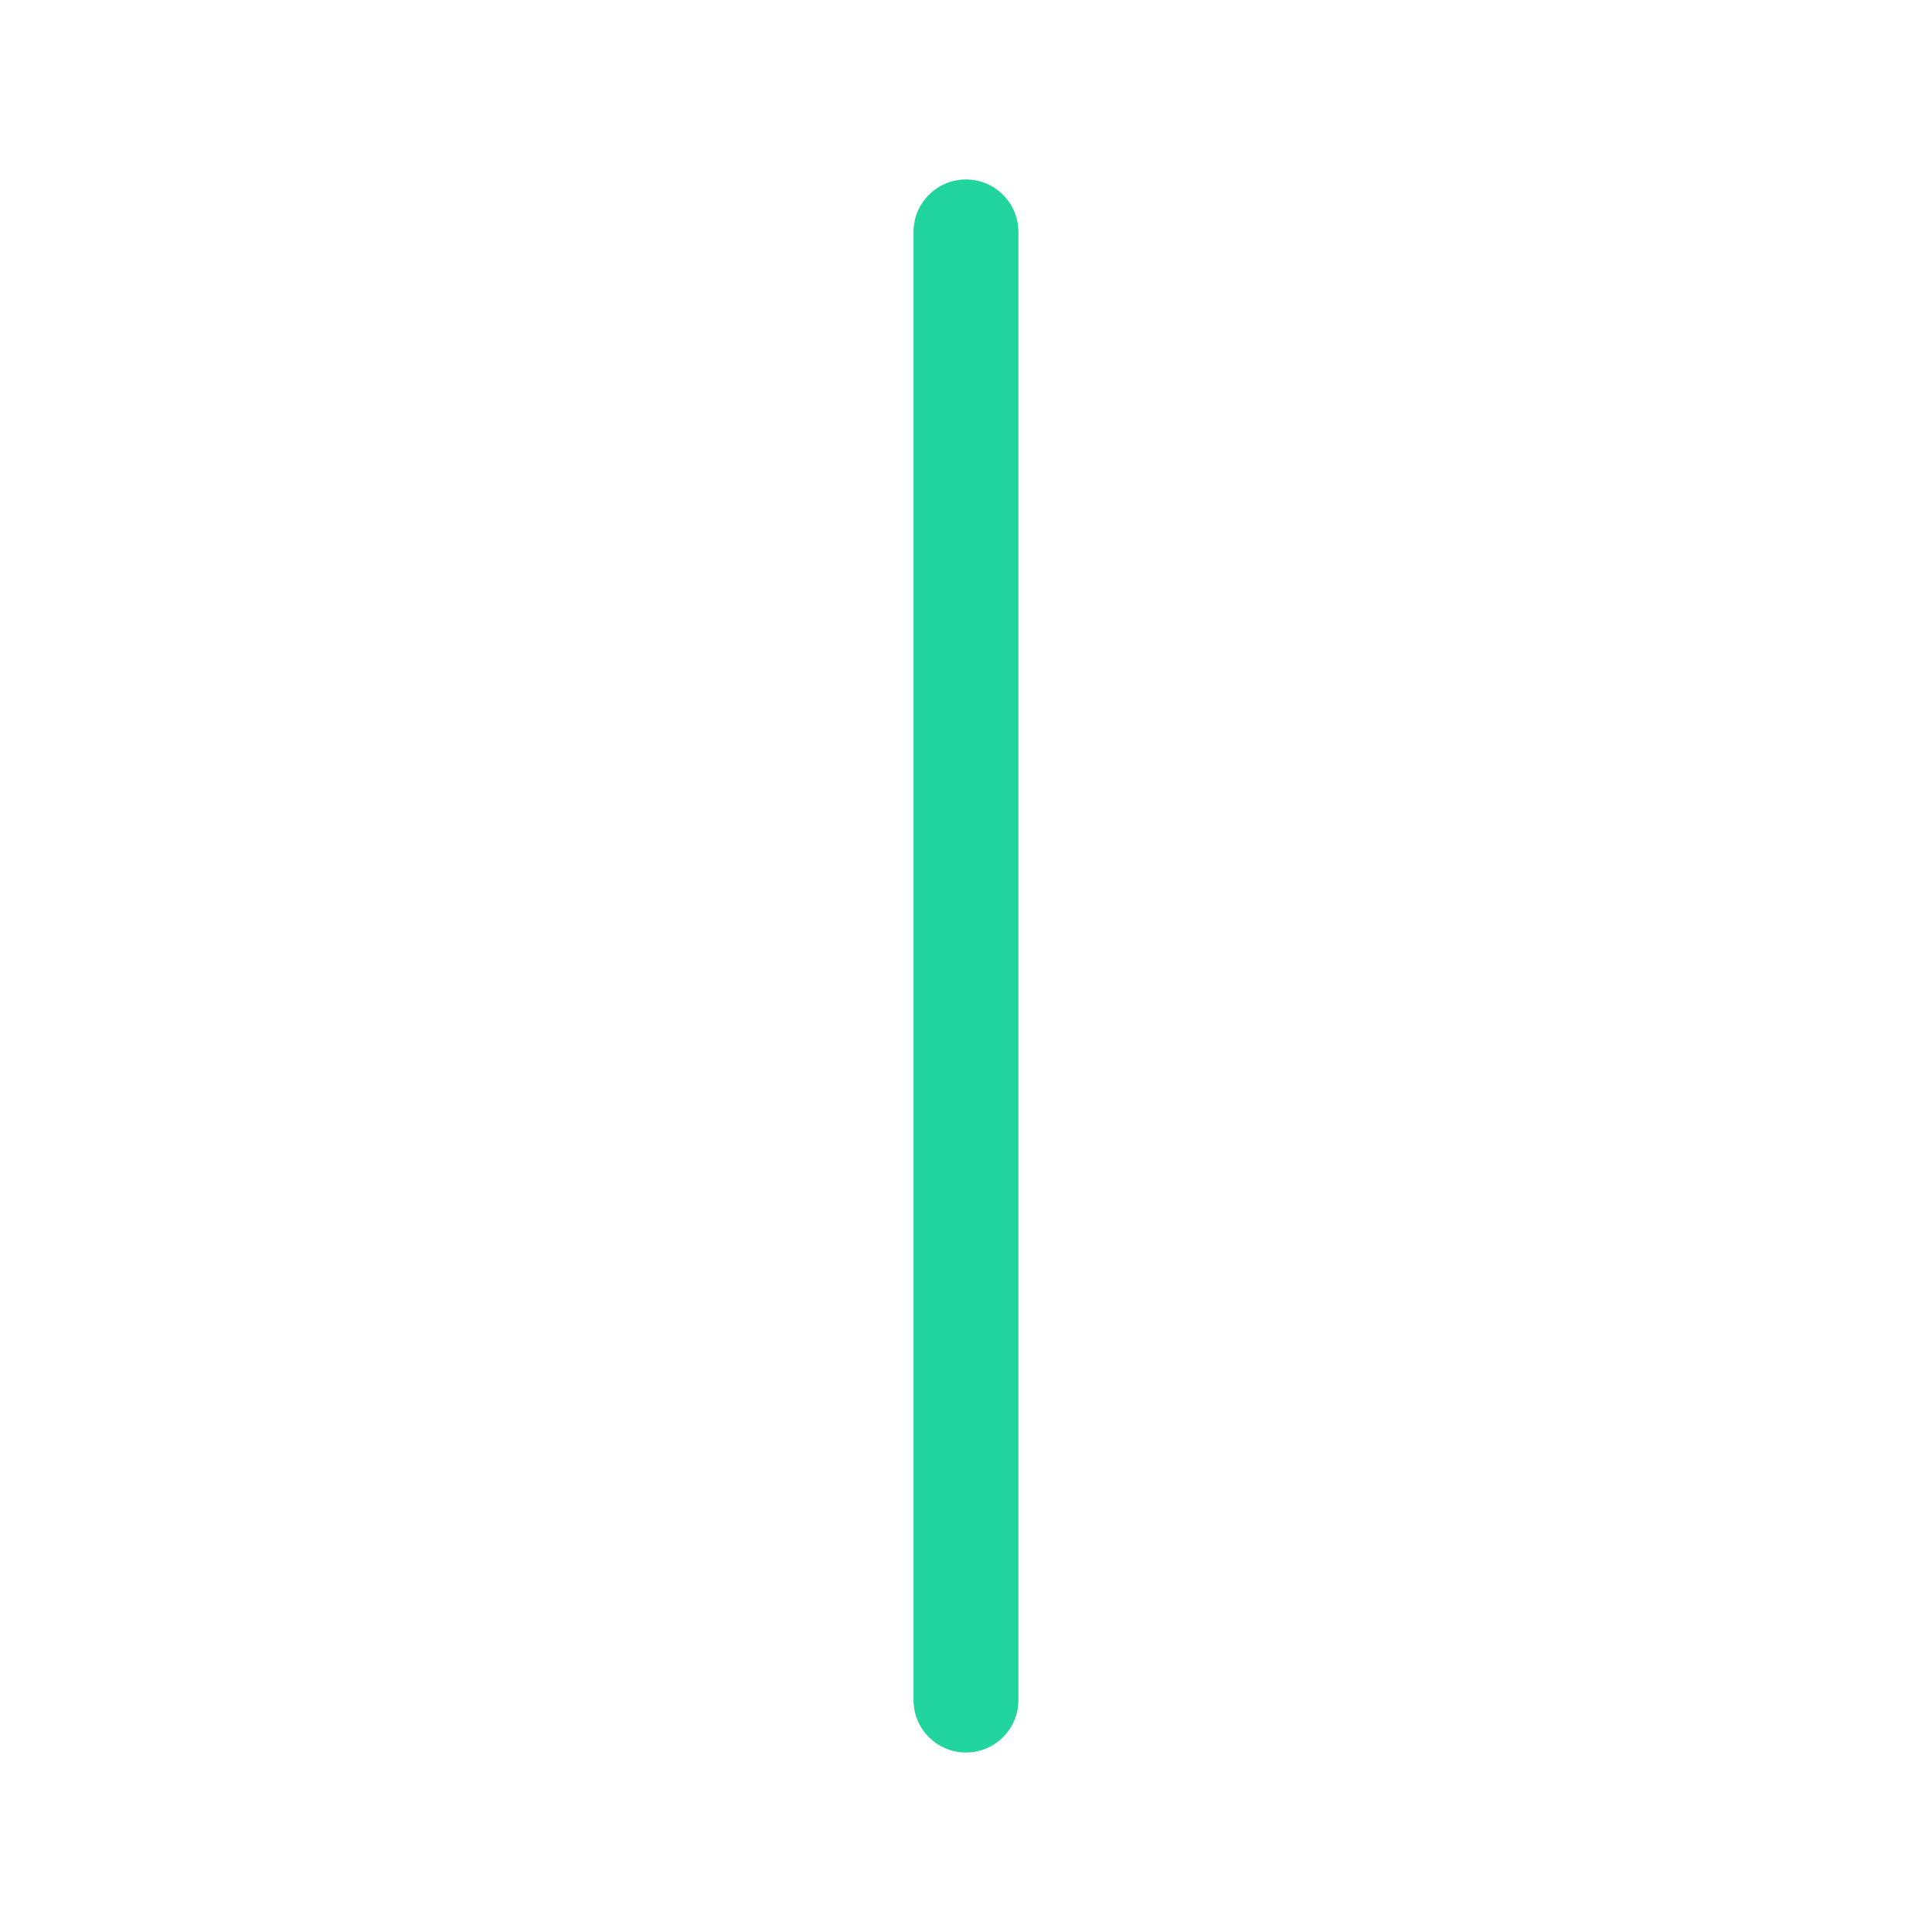 <svg xmlns="http://www.w3.org/2000/svg" xmlns:xlink="http://www.w3.org/1999/xlink" width="500" zoomAndPan="magnify" viewBox="0 0 375 375" height="500" preserveAspectRatio="xMidYMid meet" version="1.0"><defs><clipPath id="ce4fdbc048"><path d="M 177.316 34 L 197.566 34 L 197.566 341 L 177.316 341 Z M 177.316 34 " clip-rule="nonzero"/></clipPath></defs><g clip-path="url(#ce4fdbc048)"><path fill="#22d49e" d="M 177.316 45.012 L 177.316 329.988 C 177.316 335.609 181.875 340.164 187.496 340.164 C 193.117 340.164 197.672 335.609 197.672 329.988 L 197.672 45.012 C 197.672 39.391 193.117 34.832 187.496 34.832 C 181.875 34.832 177.316 39.391 177.316 45.012 Z M 177.316 45.012 " fill-opacity="1" fill-rule="nonzero"/></g></svg>